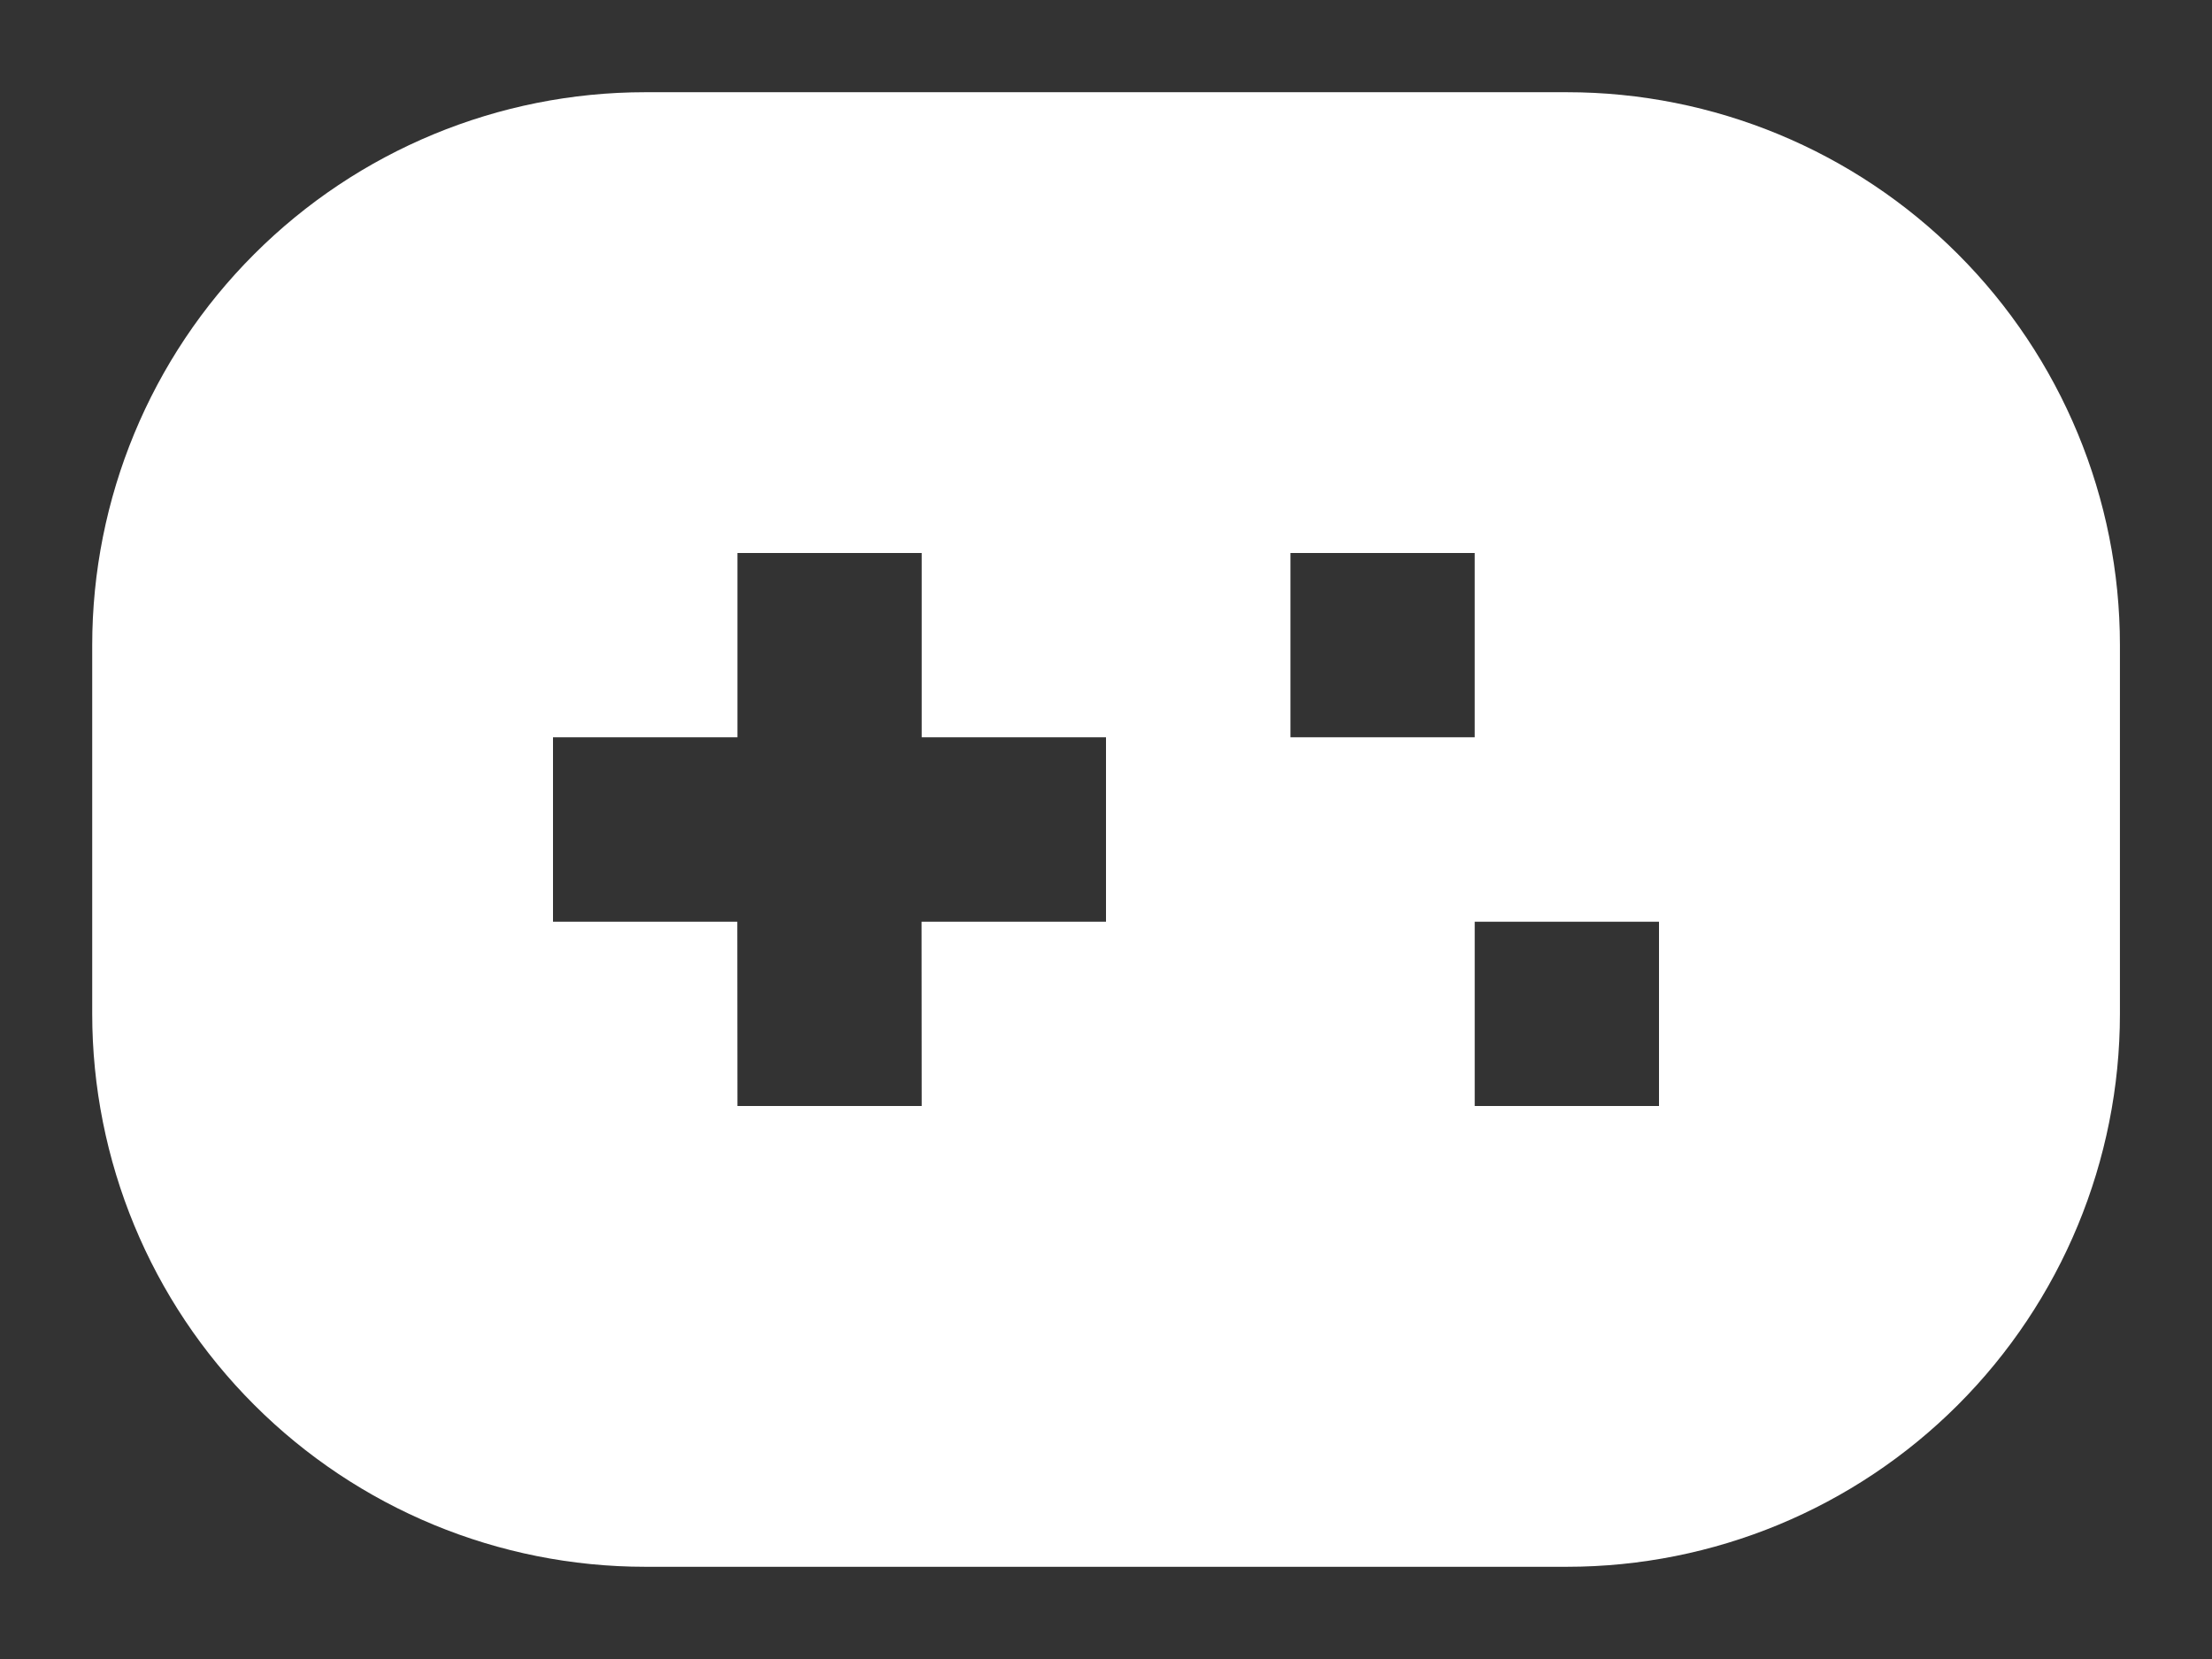 <svg width="16" height="12" viewBox="0 0 16 12" fill="none" xmlns="http://www.w3.org/2000/svg">
<rect x="0" y="0" width="16" height="12" fill="#333333" stroke="none"/>
<path d="M11.334 0.667C12.395 0.667 13.412 1.088 14.162 1.838C14.912 2.588 15.334 3.606 15.334 4.667V7.333C15.334 8.394 14.912 9.412 14.162 10.162C13.412 10.912 12.395 11.333 11.334 11.333H4.667C3.606 11.333 2.589 10.912 1.839 10.162C1.088 9.412 0.667 8.394 0.667 7.333V4.667C0.667 3.606 1.088 2.588 1.839 1.838C2.589 1.088 3.606 0.667 4.667 0.667H11.334ZM6.667 4H5.334V5.333H4V6.667H5.333L5.334 8H6.667L6.666 6.667H8V5.333H6.667V4ZM12 6.667H10.667V8H12V6.667ZM10.667 4H9.334V5.333H10.667V4Z" fill="white"/>
</svg>
